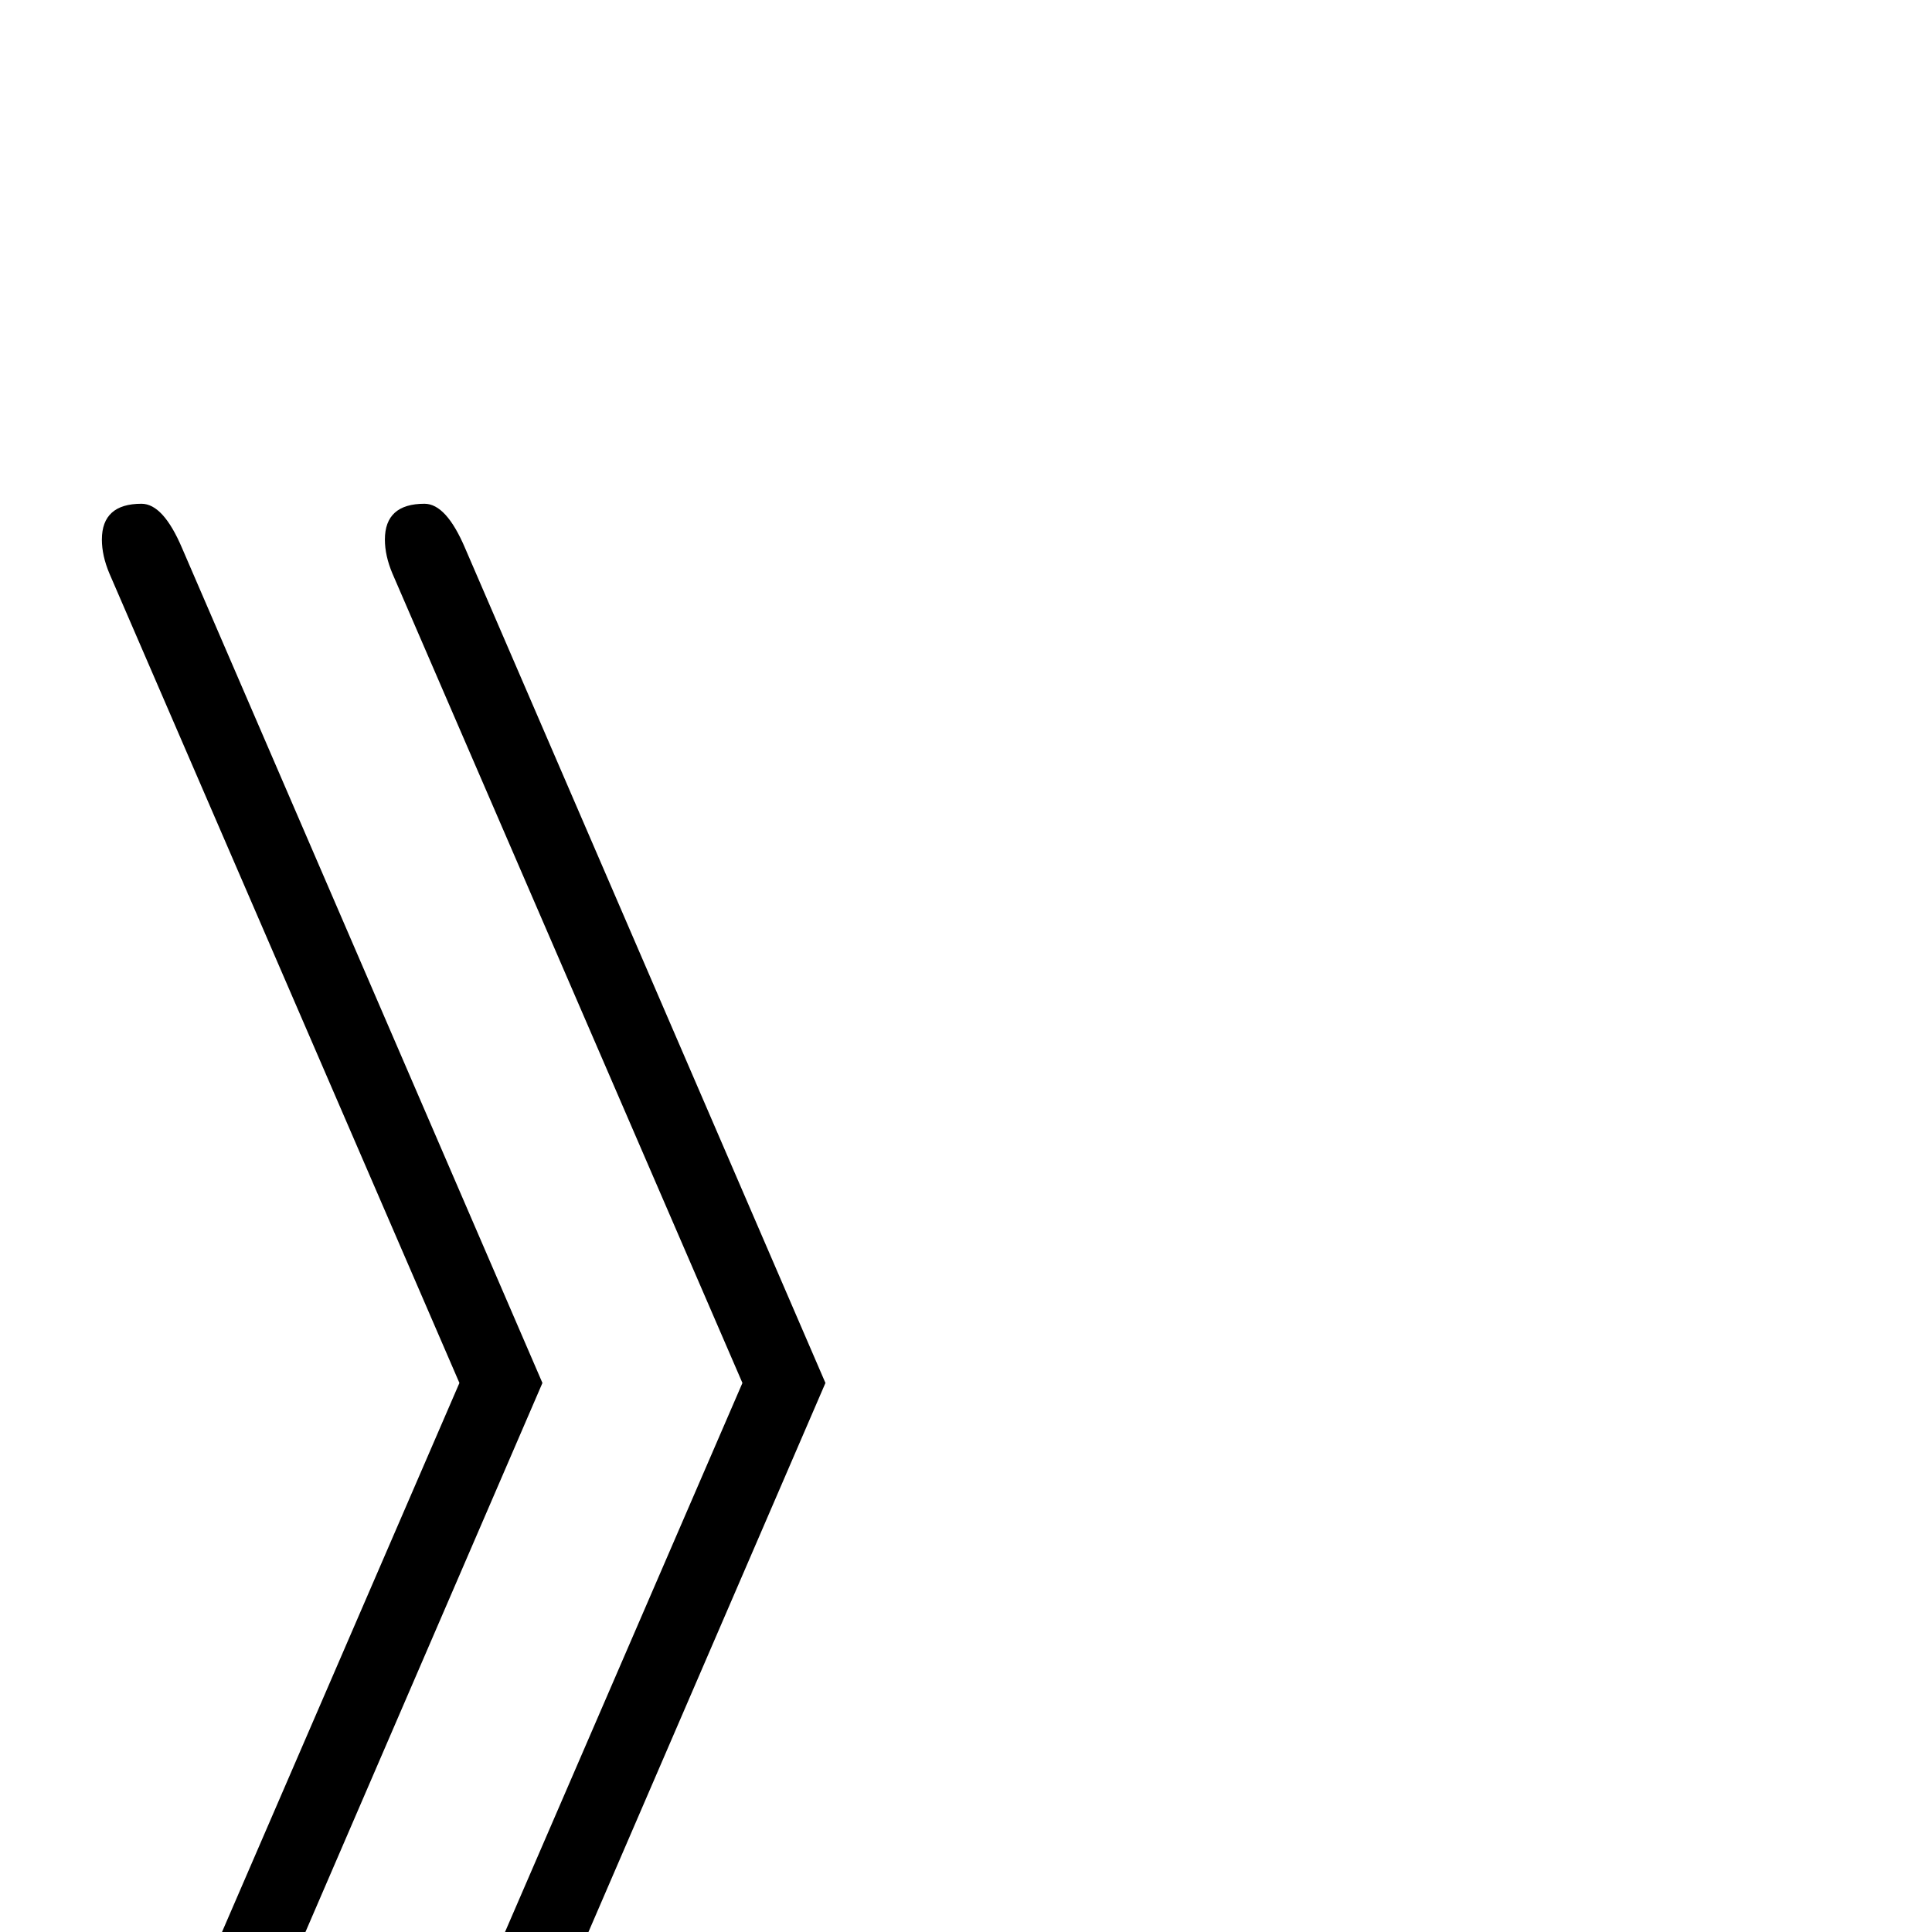 <?xml version="1.0" standalone="no"?>
<!DOCTYPE svg PUBLIC "-//W3C//DTD SVG 1.1//EN" "http://www.w3.org/Graphics/SVG/1.1/DTD/svg11.dtd" >
<svg viewBox="0 -442 2048 2048">
  <g transform="matrix(1 0 0 -1 0 1606)">
   <path fill="currentColor"
d="M875 582l-382 -885q-20 -47 -43 -47q-42 0 -42 38q0 17 8 36l371 858l-371 858q-8 19 -8 36q0 38 42 38q23 0 43 -47zM575 582l-382 -885q-20 -47 -43 -47q-42 0 -42 38q0 17 8 36l371 858l-371 858q-8 19 -8 36q0 38 42 38q23 0 43 -47z" />
  </g>

</svg>
